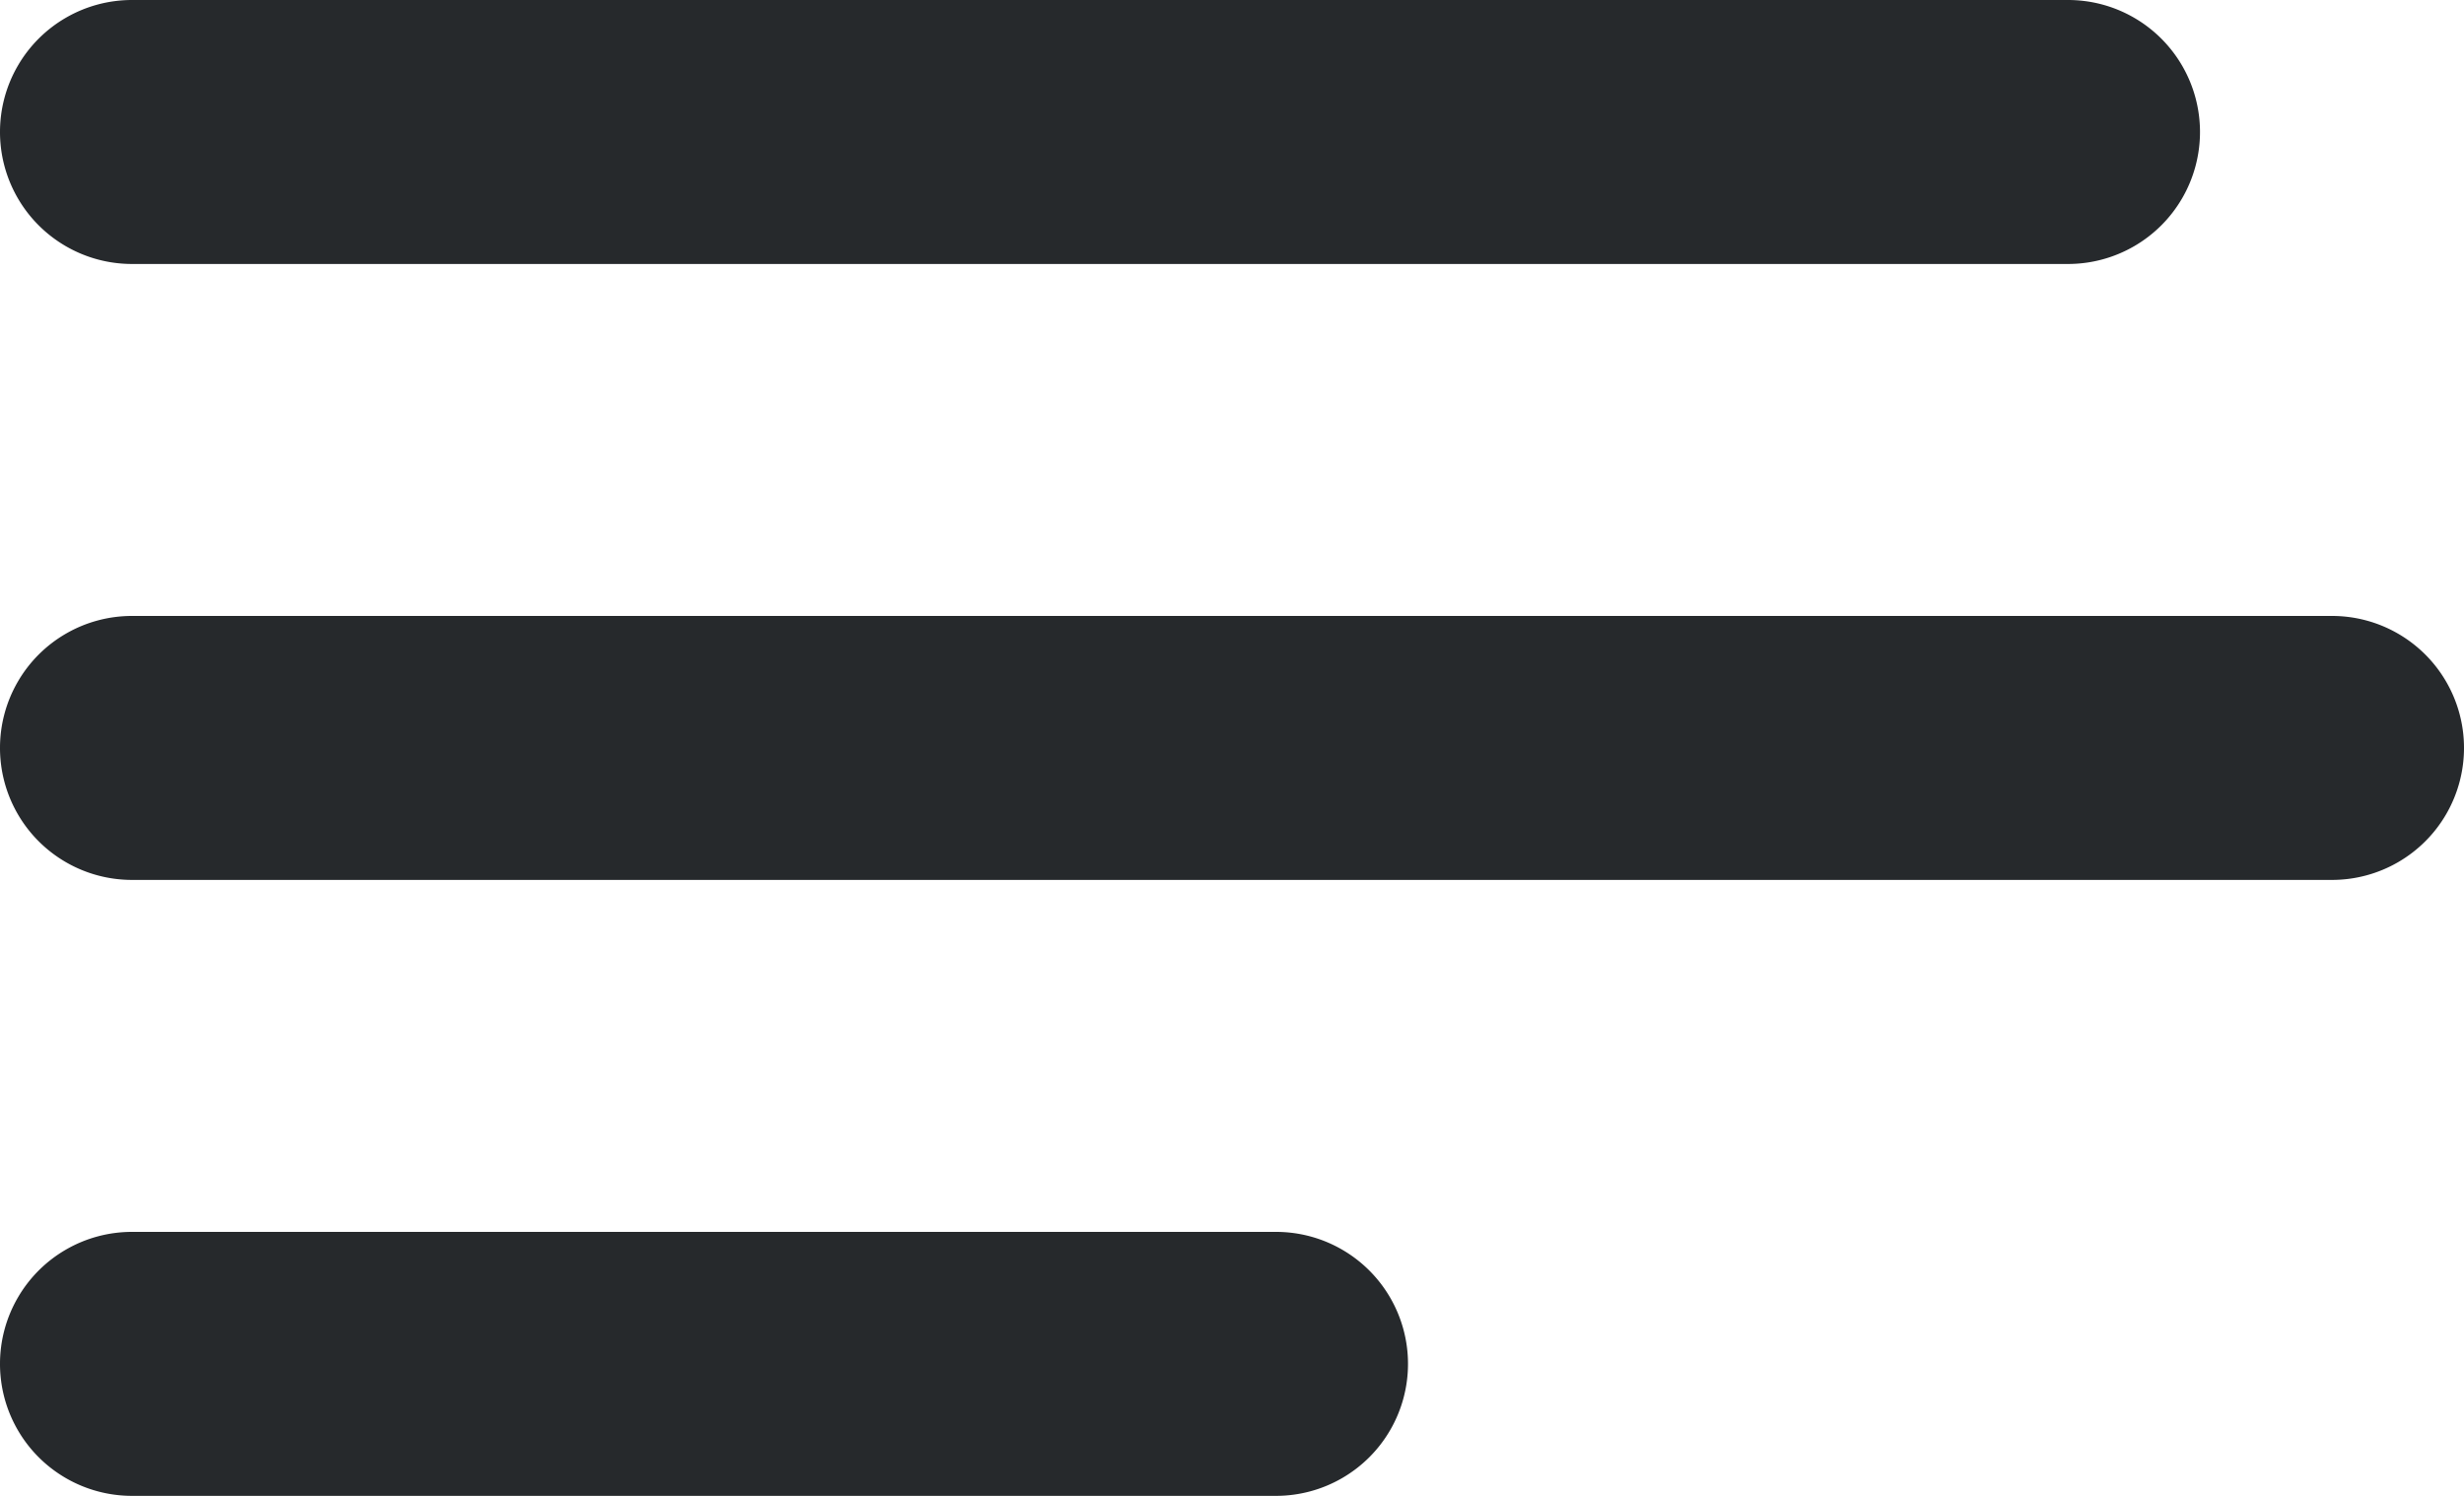 <svg width="28" height="17" 
    xmlns="http://www.w3.org/2000/svg">
    <path d="M1.5 14h13a1.5 1.5 0 0 1 0 3h-13a1.5 1.5 0 0 1 0-3zm0-7h25a1.5 1.5 0 0 1 0 3h-25a1.5 1.5 0 0 1 0-3zm0-7h22a1.5 1.5 0 0 1 0 3h-22a1.5 1.5 0 0 1 0-3z" fill="#26292C" fill-rule="evenodd"/>
</svg>